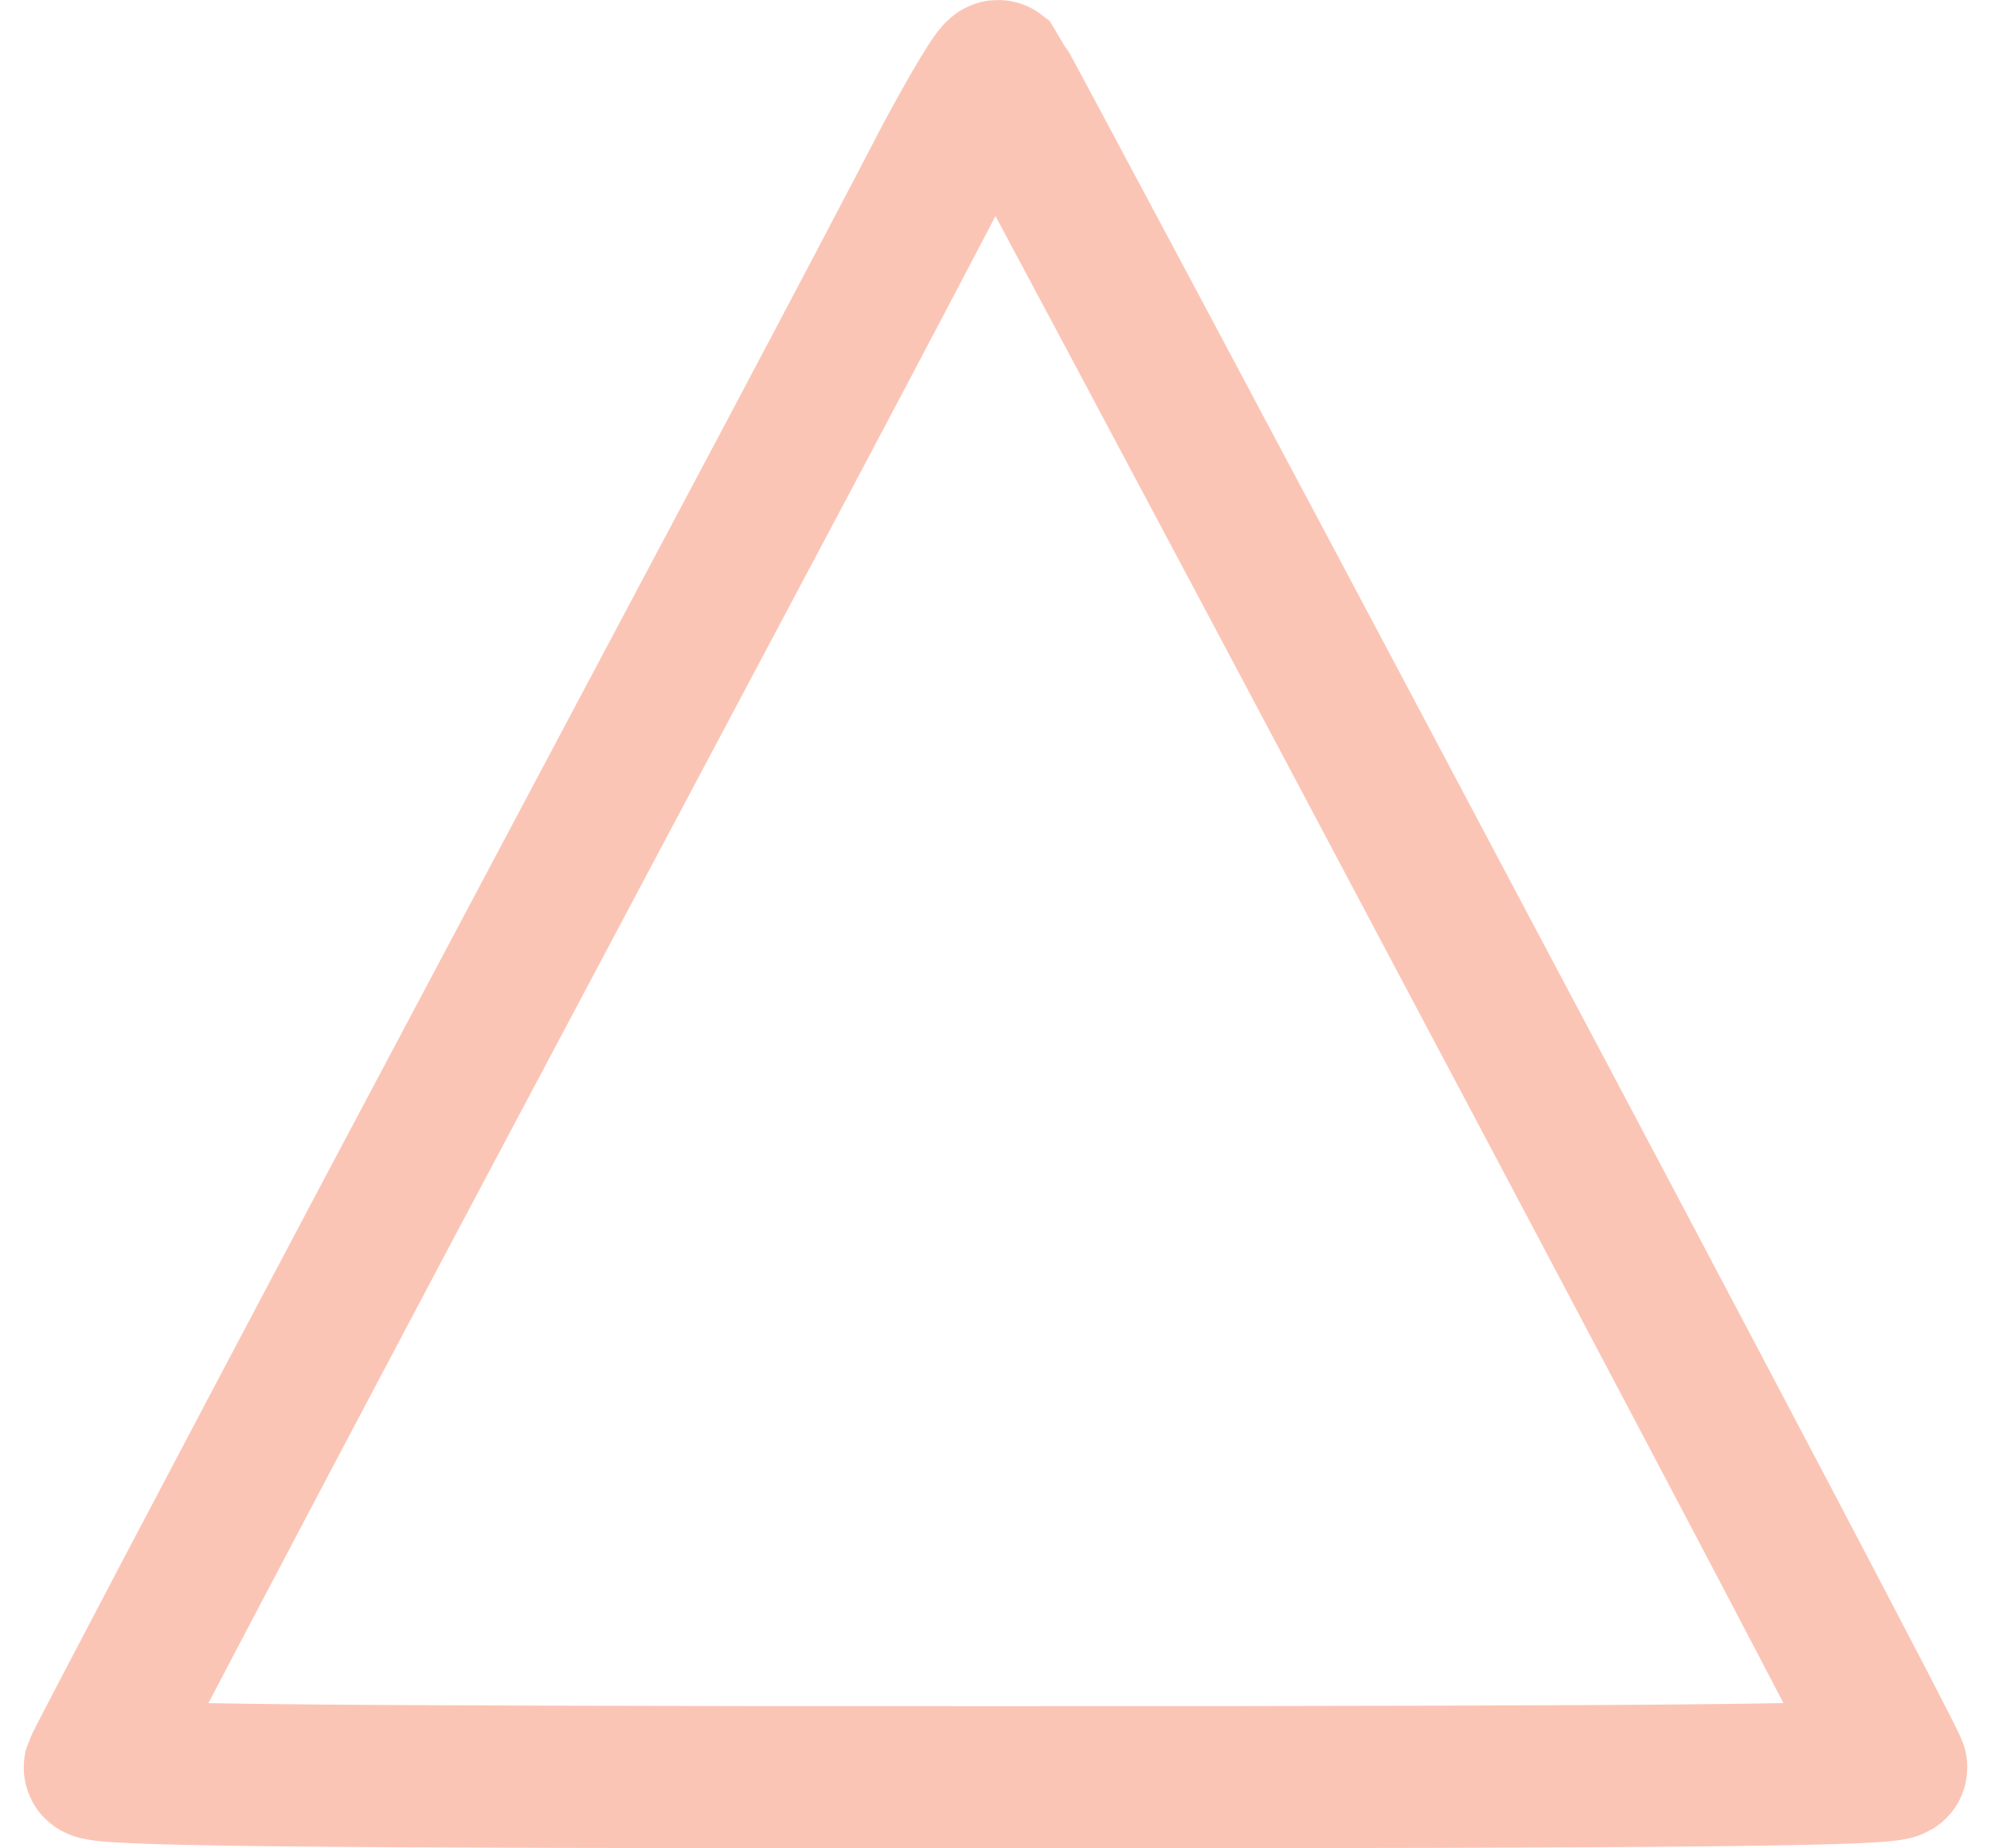 <svg width="28" height="26" viewBox="0 0 28 26" fill="none" xmlns="http://www.w3.org/2000/svg">
<path opacity="0.3" fill-rule="evenodd" clip-rule="evenodd" d="M13.303 2.211C12.939 2.915 11.938 4.819 11.079 6.438C10.688 7.174 9.952 8.561 9.053 10.252L9.048 10.261C7.97 12.291 6.661 14.757 5.438 17.06C3.204 21.277 1.354 24.8 1.334 24.863C1.303 24.968 3.881 25 13.98 25C24.058 25 26.667 24.968 26.667 24.863C26.667 24.8 23.836 19.416 20.379 12.906C16.932 6.396 14.071 1.043 14.04 1.001C14 0.97 13.677 1.517 13.303 2.211Z" stroke="#F23E0D" stroke-width="2"/>
</svg>

